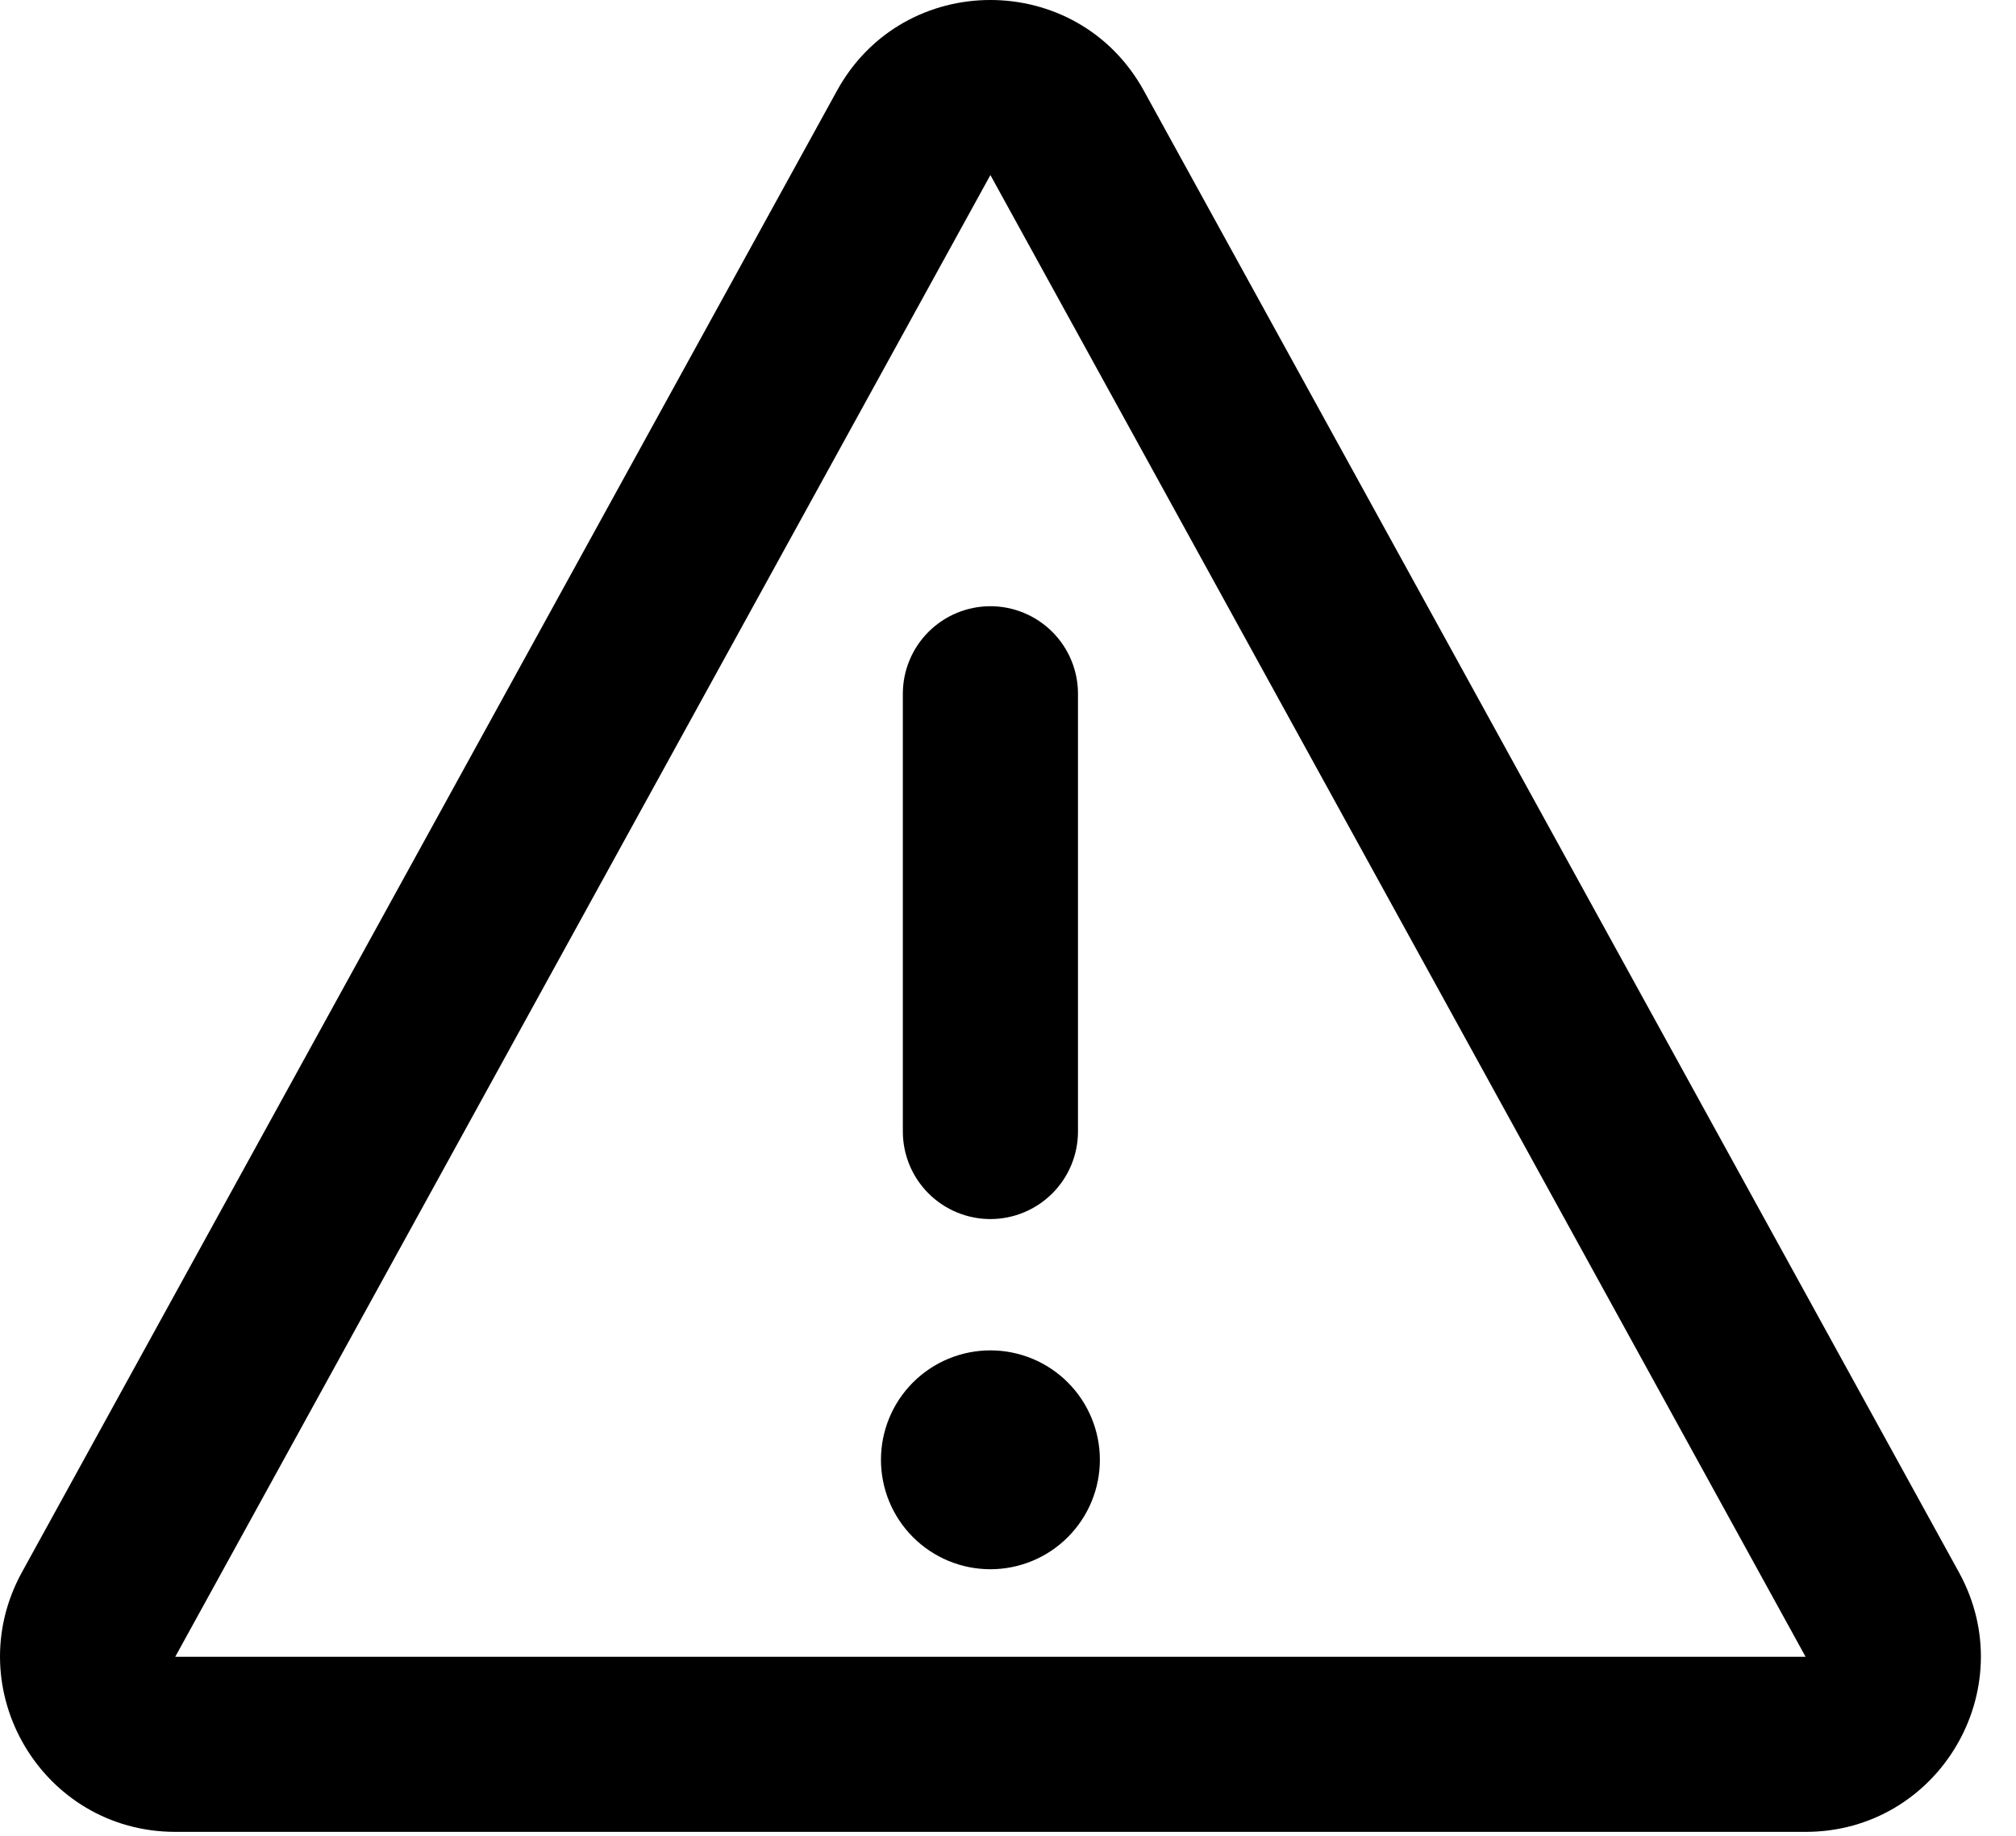 <svg width="56" height="51" viewBox="0 0 56 51" fill="none" xmlns="http://www.w3.org/2000/svg">
<path fill-rule="evenodd" clip-rule="evenodd" d="M31.773 2.519C29.924 -0.84 25.096 -0.84 23.25 2.519L0.607 43.681C-1.171 46.926 1.171 50.89 4.873 50.89H50.155C53.854 50.89 56.199 46.926 54.416 43.681L31.773 2.519ZM27.511 4.863L50.155 46.026H4.868L27.511 4.863V4.863ZM27.511 16.841C28.156 16.841 28.775 17.098 29.231 17.554C29.687 18.01 29.944 18.628 29.944 19.273V31.434C29.944 32.079 29.687 32.697 29.231 33.153C28.775 33.609 28.156 33.866 27.511 33.866C26.866 33.866 26.248 33.609 25.791 33.153C25.335 32.697 25.079 32.079 25.079 31.434V19.273C25.079 18.628 25.335 18.01 25.791 17.554C26.248 17.098 26.866 16.841 27.511 16.841V16.841ZM30.552 40.554C30.552 41.36 30.231 42.133 29.661 42.703C29.091 43.274 28.318 43.594 27.511 43.594C26.705 43.594 25.932 43.274 25.361 42.703C24.791 42.133 24.471 41.36 24.471 40.554C24.471 39.748 24.791 38.974 25.361 38.404C25.932 37.834 26.705 37.514 27.511 37.514C28.318 37.514 29.091 37.834 29.661 38.404C30.231 38.974 30.552 39.748 30.552 40.554V40.554Z" fill="black"/>
</svg>
